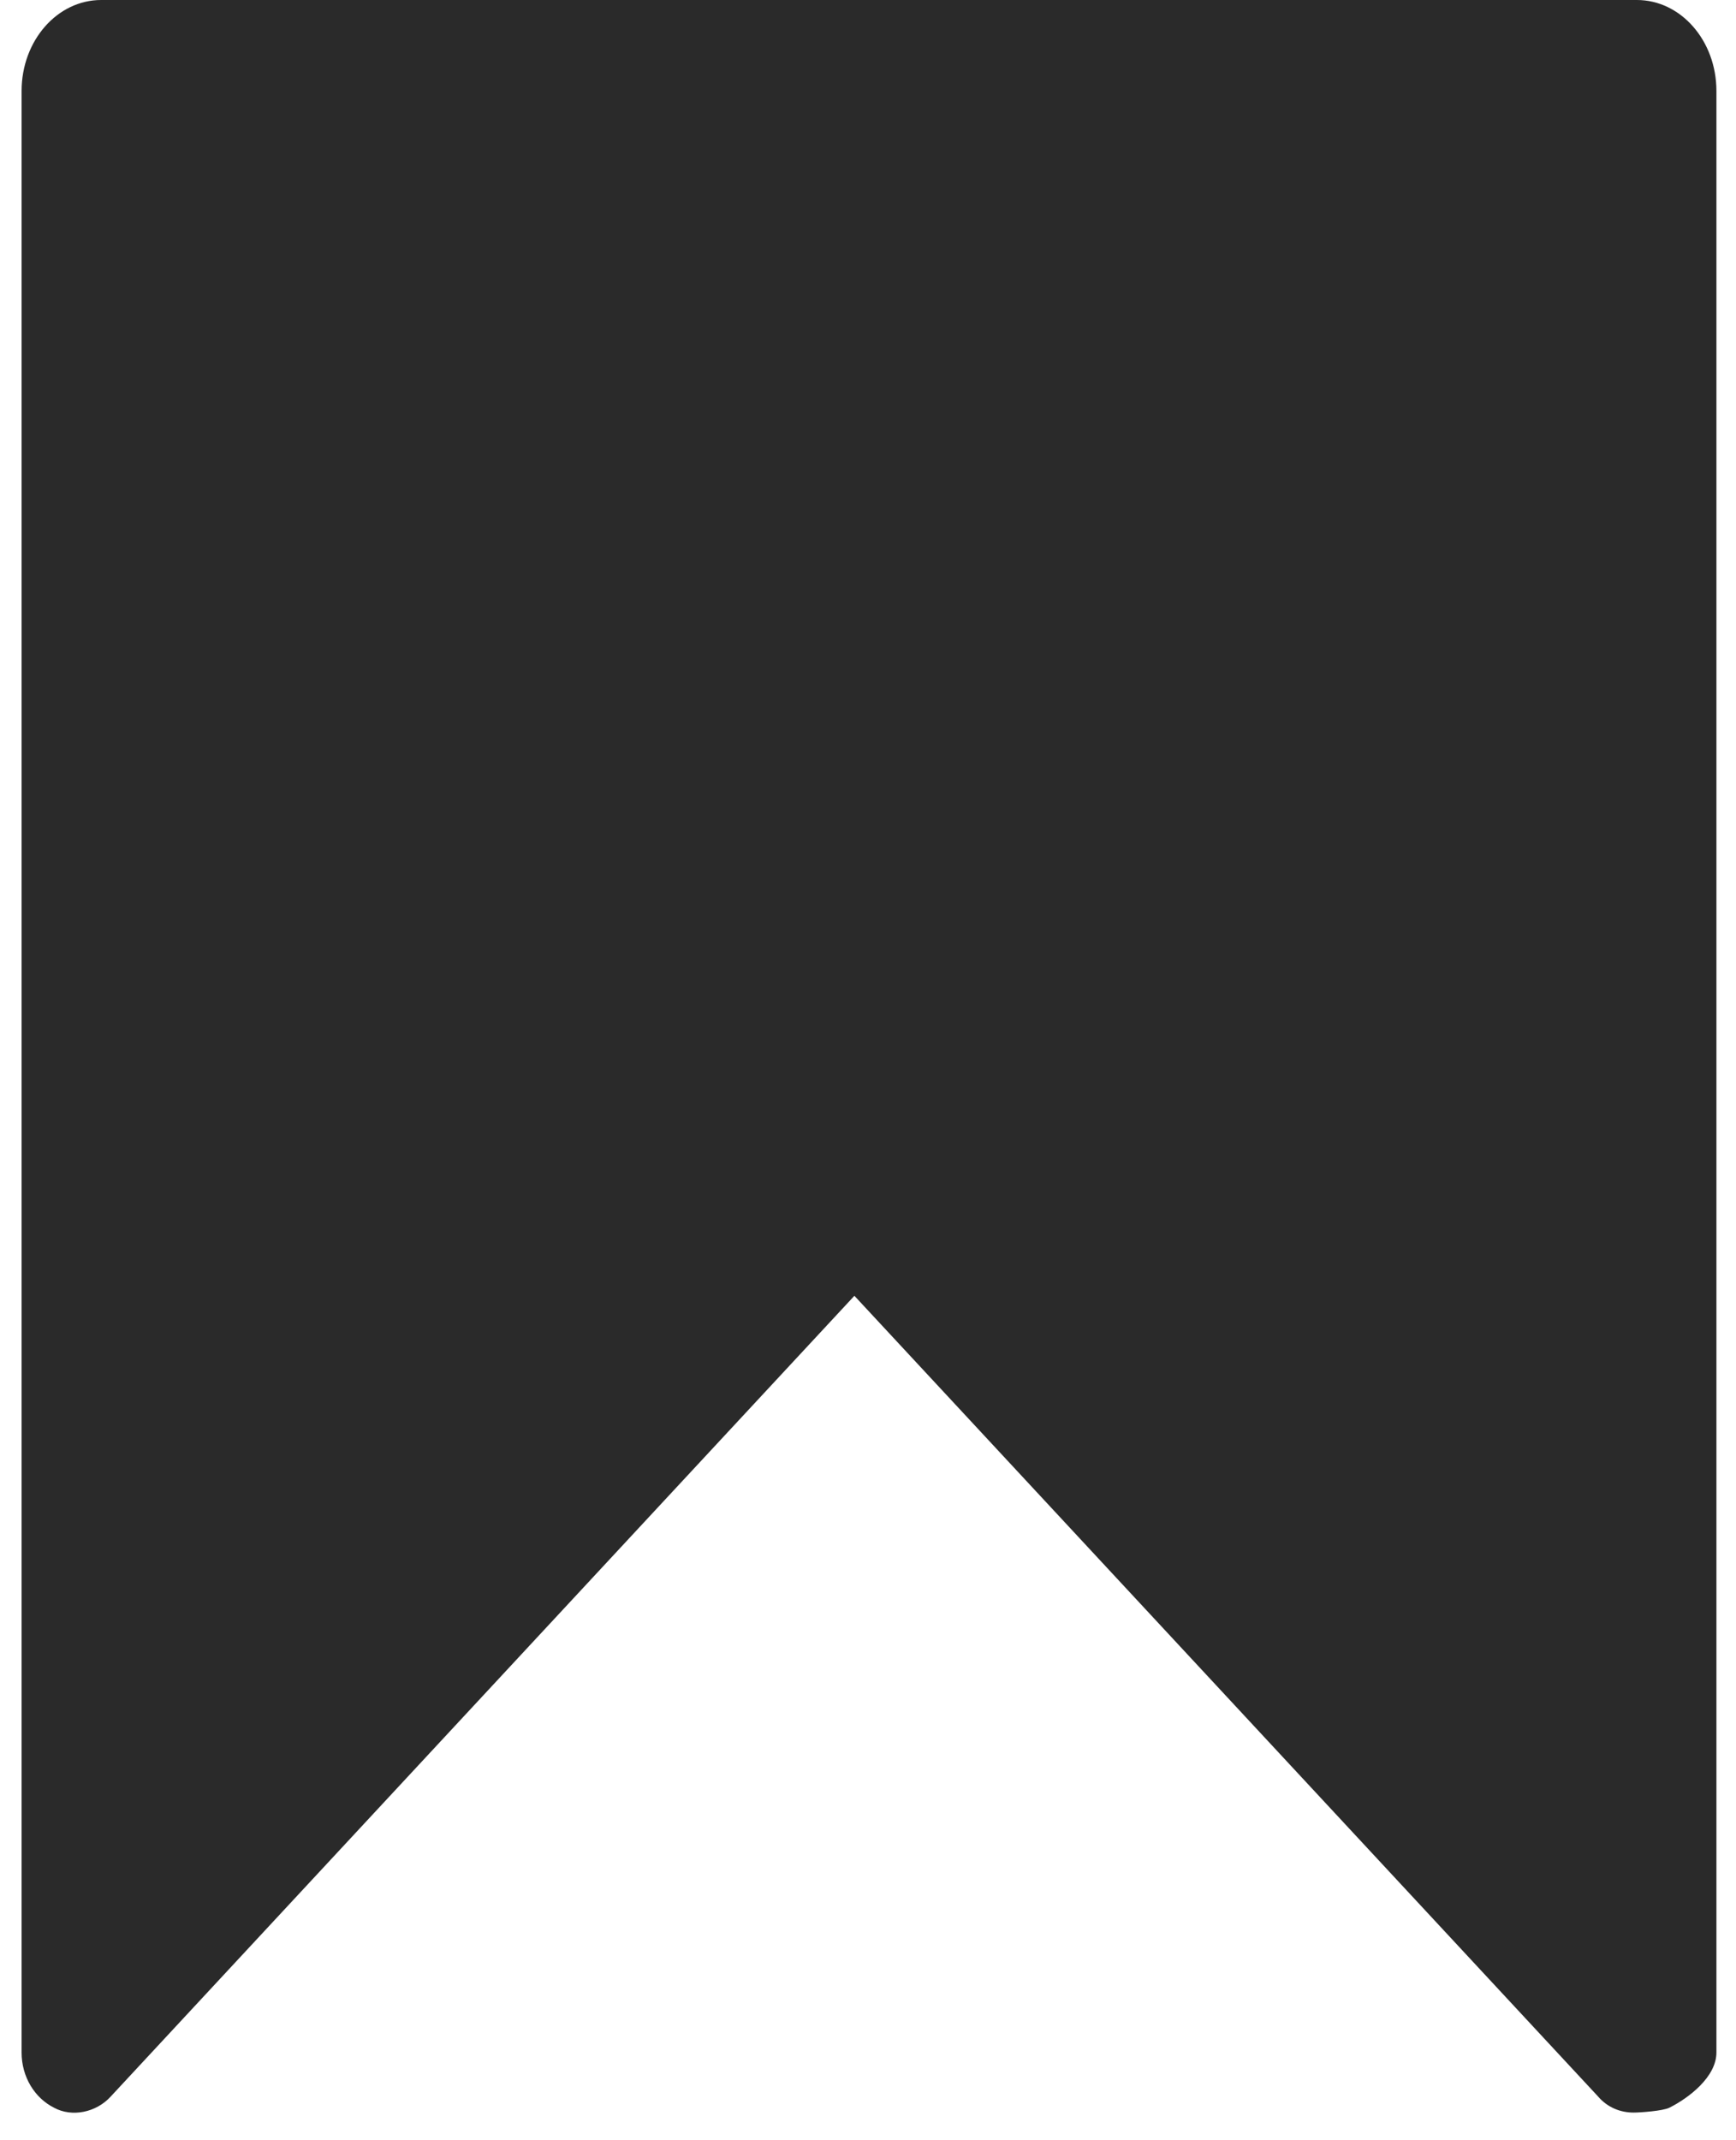 <svg width="43" height="53" viewBox="0 0 43 53" fill="none" xmlns="http://www.w3.org/2000/svg">
<path d="M40.465 52.314C40.143 52.314 39.821 52.194 39.58 51.912L21.163 32.088L2.747 51.912C2.385 52.314 1.782 52.435 1.339 52.194C0.857 51.952 0.535 51.43 0.535 50.827V2.252C0.535 1.005 1.42 0 2.505 0H40.545C41.631 0 42.515 1.005 42.515 2.252V50.827C42.515 51.43 41.832 51.952 41.349 52.194C41.188 52.274 40.625 52.314 40.465 52.314Z" fill="#2A2A2A"/>
</svg>
